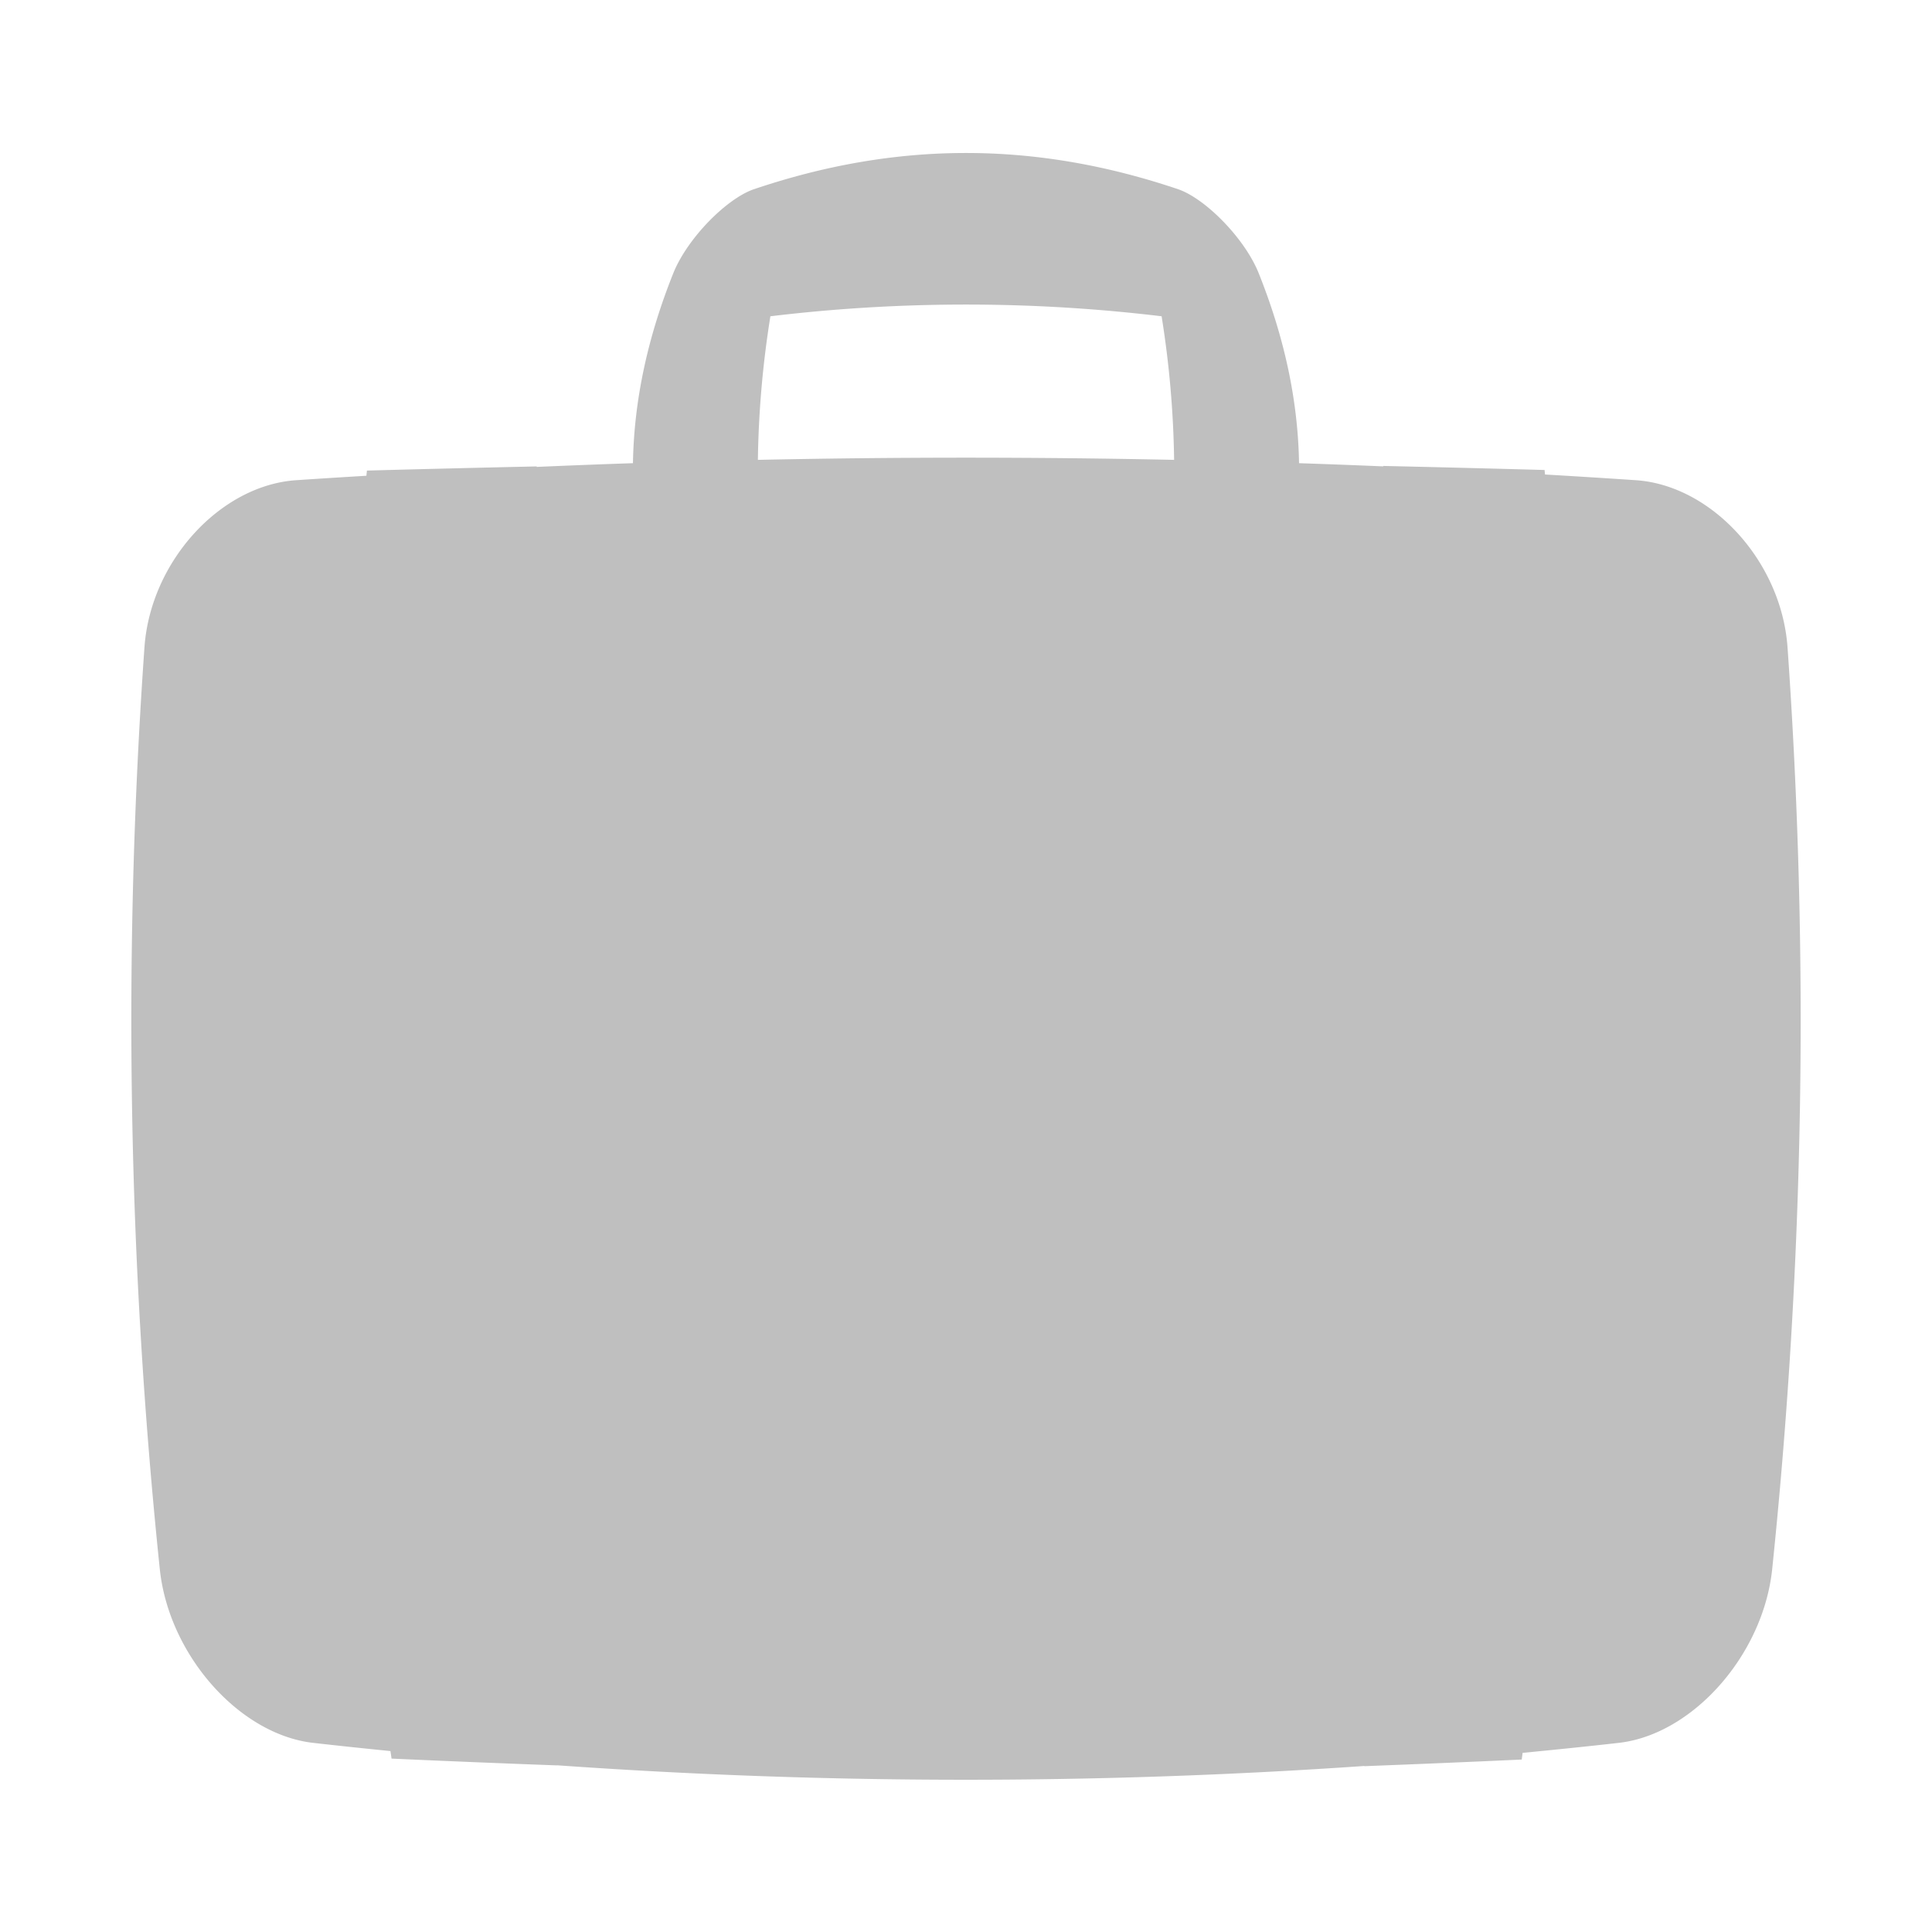 <svg t="1737081291355" class="icon" viewBox="0 0 1024 1024" version="1.1" xmlns="http://www.w3.org/2000/svg" p-id="8564" width="64" height="64"><path d="M947.408 342.868c-3.328-45.38-40.088-85.436-80.06-88.332a5327.6 5327.6 0 0 0-48.452-3.036c-0.084-0.8-0.152-1.596-0.24-2.396-28.508-0.788-57.02-1.5-85.528-2.148l0.02 0.228c-14.88-0.628-29.752-1.188-44.628-1.684-0.552-33.588-7.92-67.38-21.752-101.604-7.72-18.204-27.76-38.336-41.932-43.468-76.112-25.788-149.556-25.788-225.668 0.004-14.172 5.124-34.208 25.26-41.932 43.464-13.832 34.224-21.204 68.012-21.756 101.6-17.016 0.572-34.036 1.24-51.056 1.976l0.024-0.26c-29.984 0.664-59.976 1.396-89.96 2.204-0.104 0.916-0.188 1.828-0.292 2.74-12.516 0.756-25.032 1.532-37.552 2.38-39.976 2.896-76.736 42.952-80.06 88.332a2812 2812 0 0 0 8.144 489.08c4.888 45.368 42.056 87.164 80.96 91.772 13.756 1.56 27.508 3.008 41.264 4.38 0.2 1.332 0.376 2.664 0.58 3.996 29.224 1.32 58.44 2.516 87.672 3.596l-0.004-0.056a3062.32 3062.32 0 0 0 428 0.364l-0.012 0.108c27.788-1.068 55.576-2.228 83.356-3.516 0.168-1.18 0.308-2.364 0.476-3.544 17.096-1.648 34.196-3.396 51.292-5.332 38.9-4.608 76.068-46.404 80.956-91.772 16.92-163.016 19.64-326.044 8.14-489.076z m-539.084-175.24a868.96 868.96 0 0 1 207.352 0 524.976 524.976 0 0 1 6.628 76.108 5254.02 5254.02 0 0 0-220.608 0 525.64 525.64 0 0 1 6.628-76.108z" p-id="8565" fill="#bfbfbf"></path></svg>